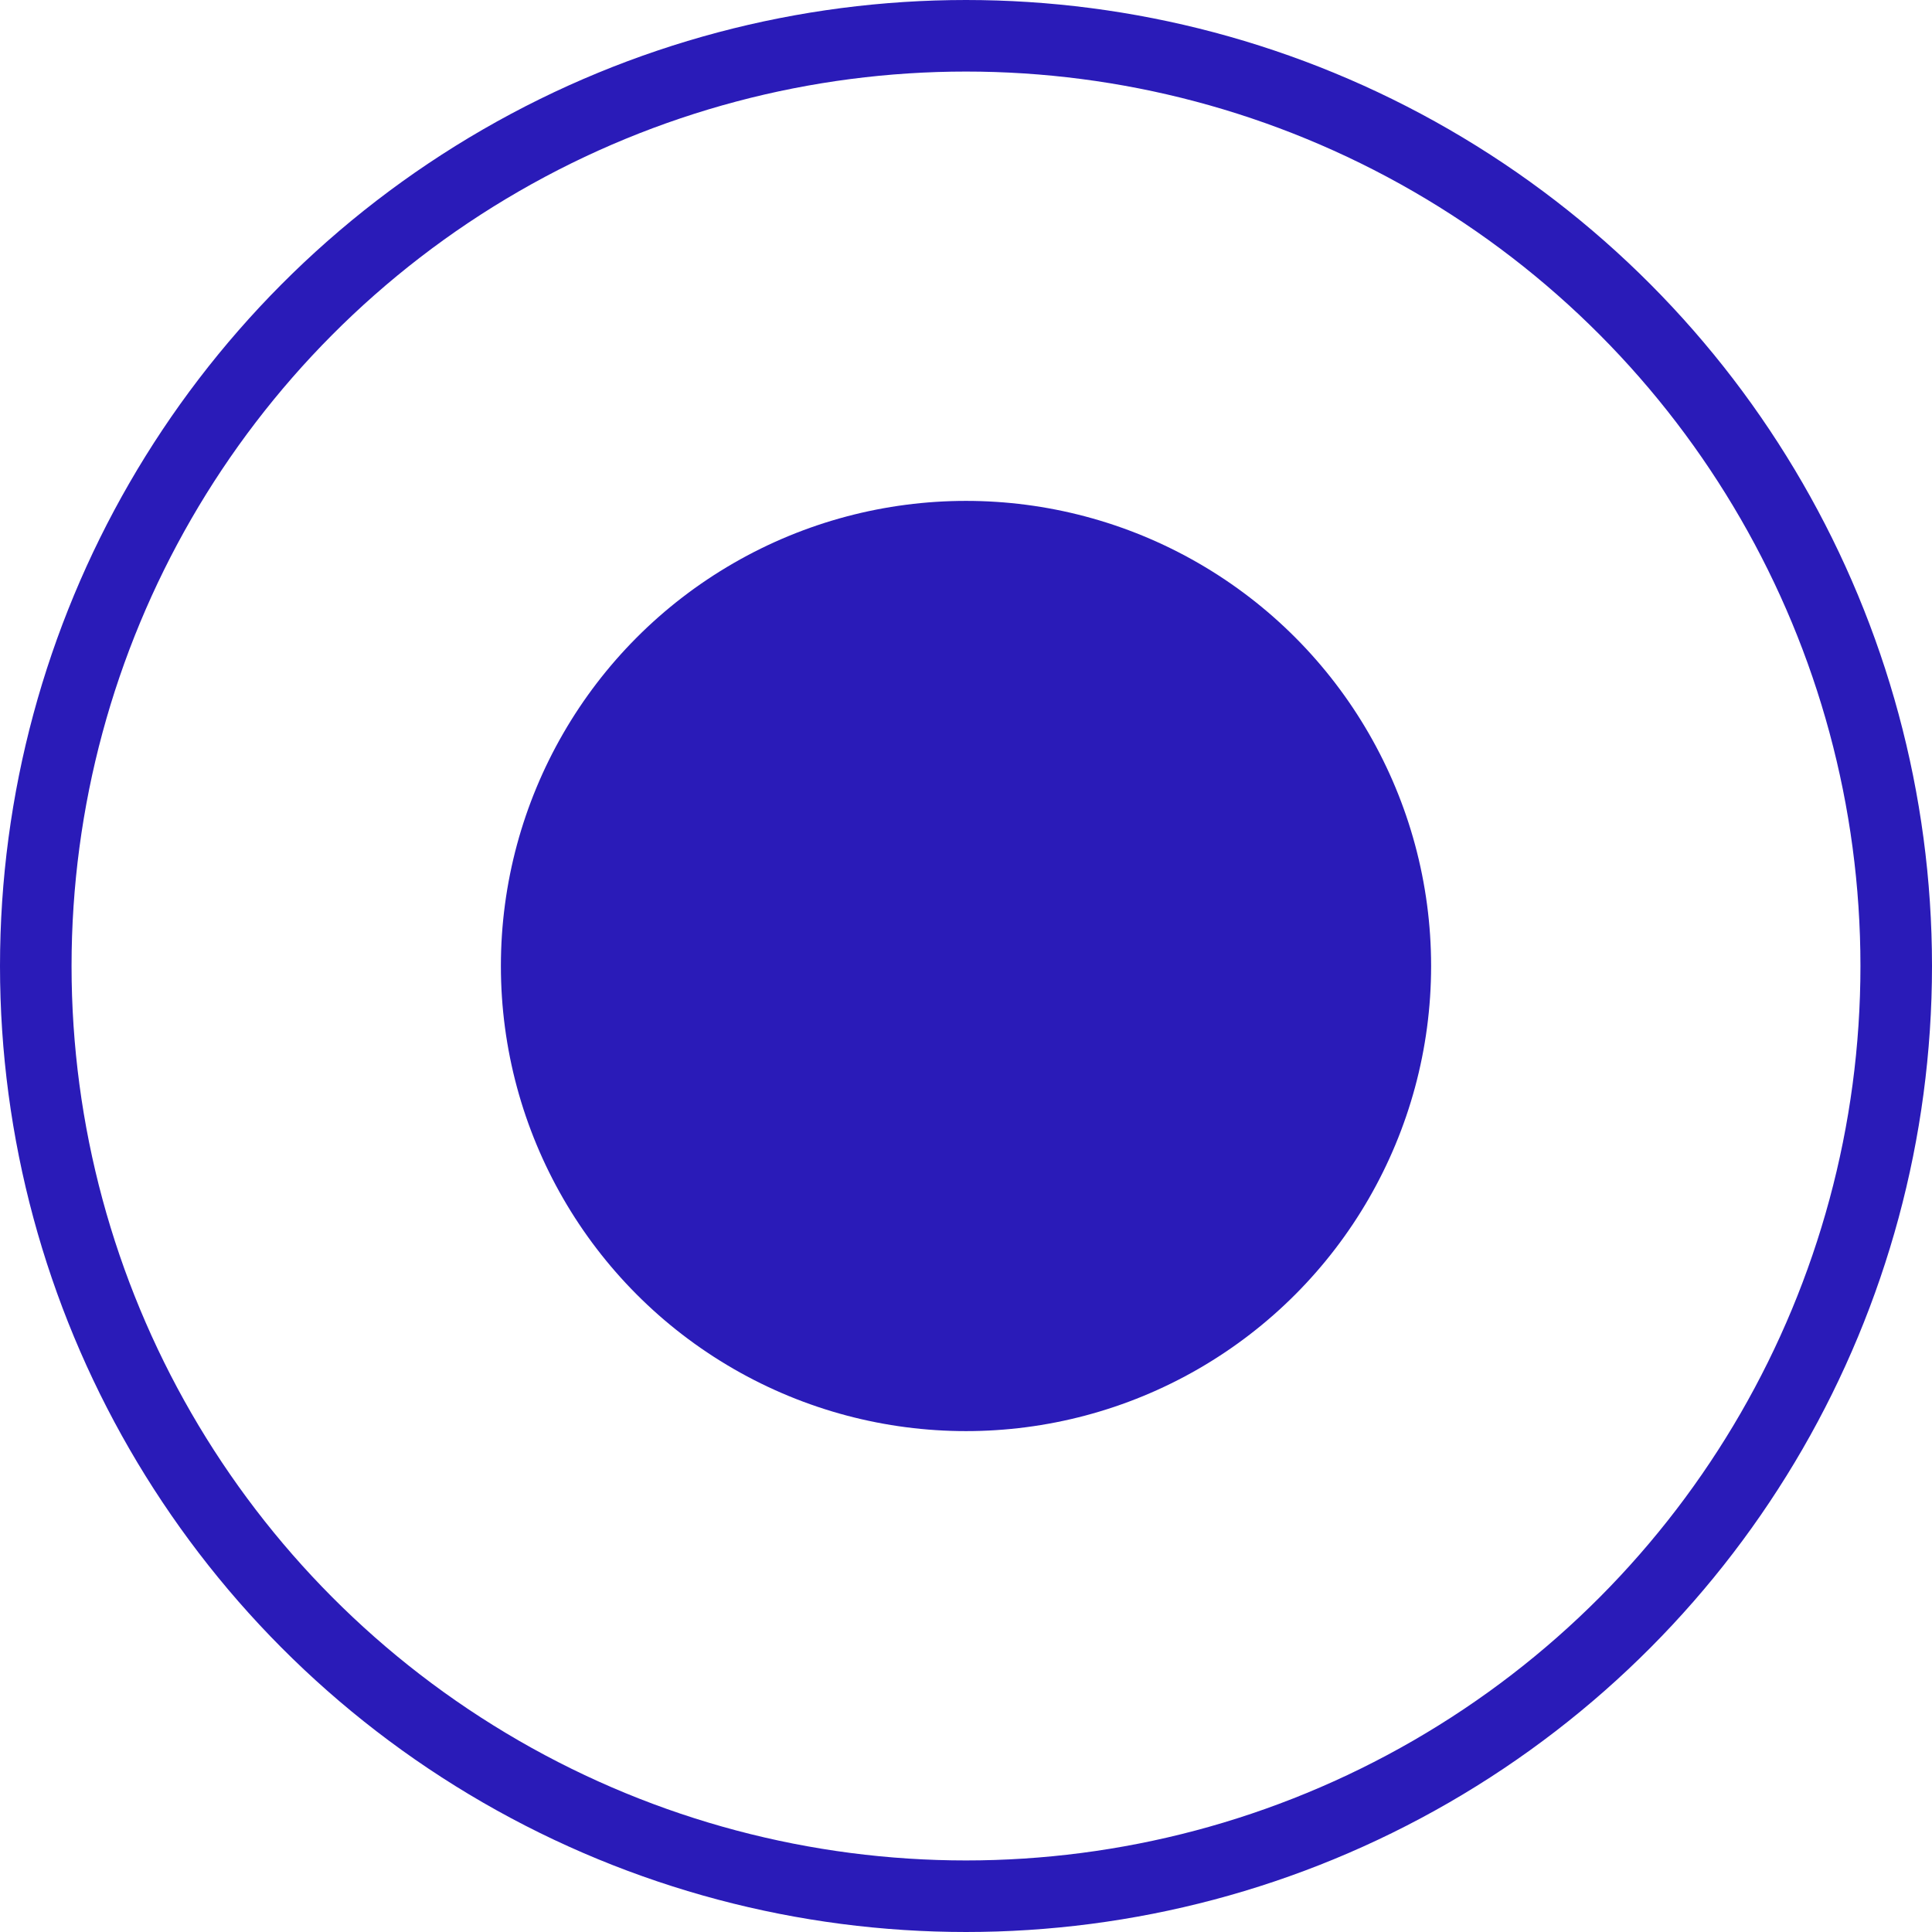 <svg width="27" height="27" viewBox="0 0 27 27" fill="none" xmlns="http://www.w3.org/2000/svg">
<circle cx="13.5" cy="13.5" r="13" stroke="#2A1BB8"/>
<circle cx="13.5" cy="13.5" r="6.5" fill="#2A1BB8"/>
</svg>

